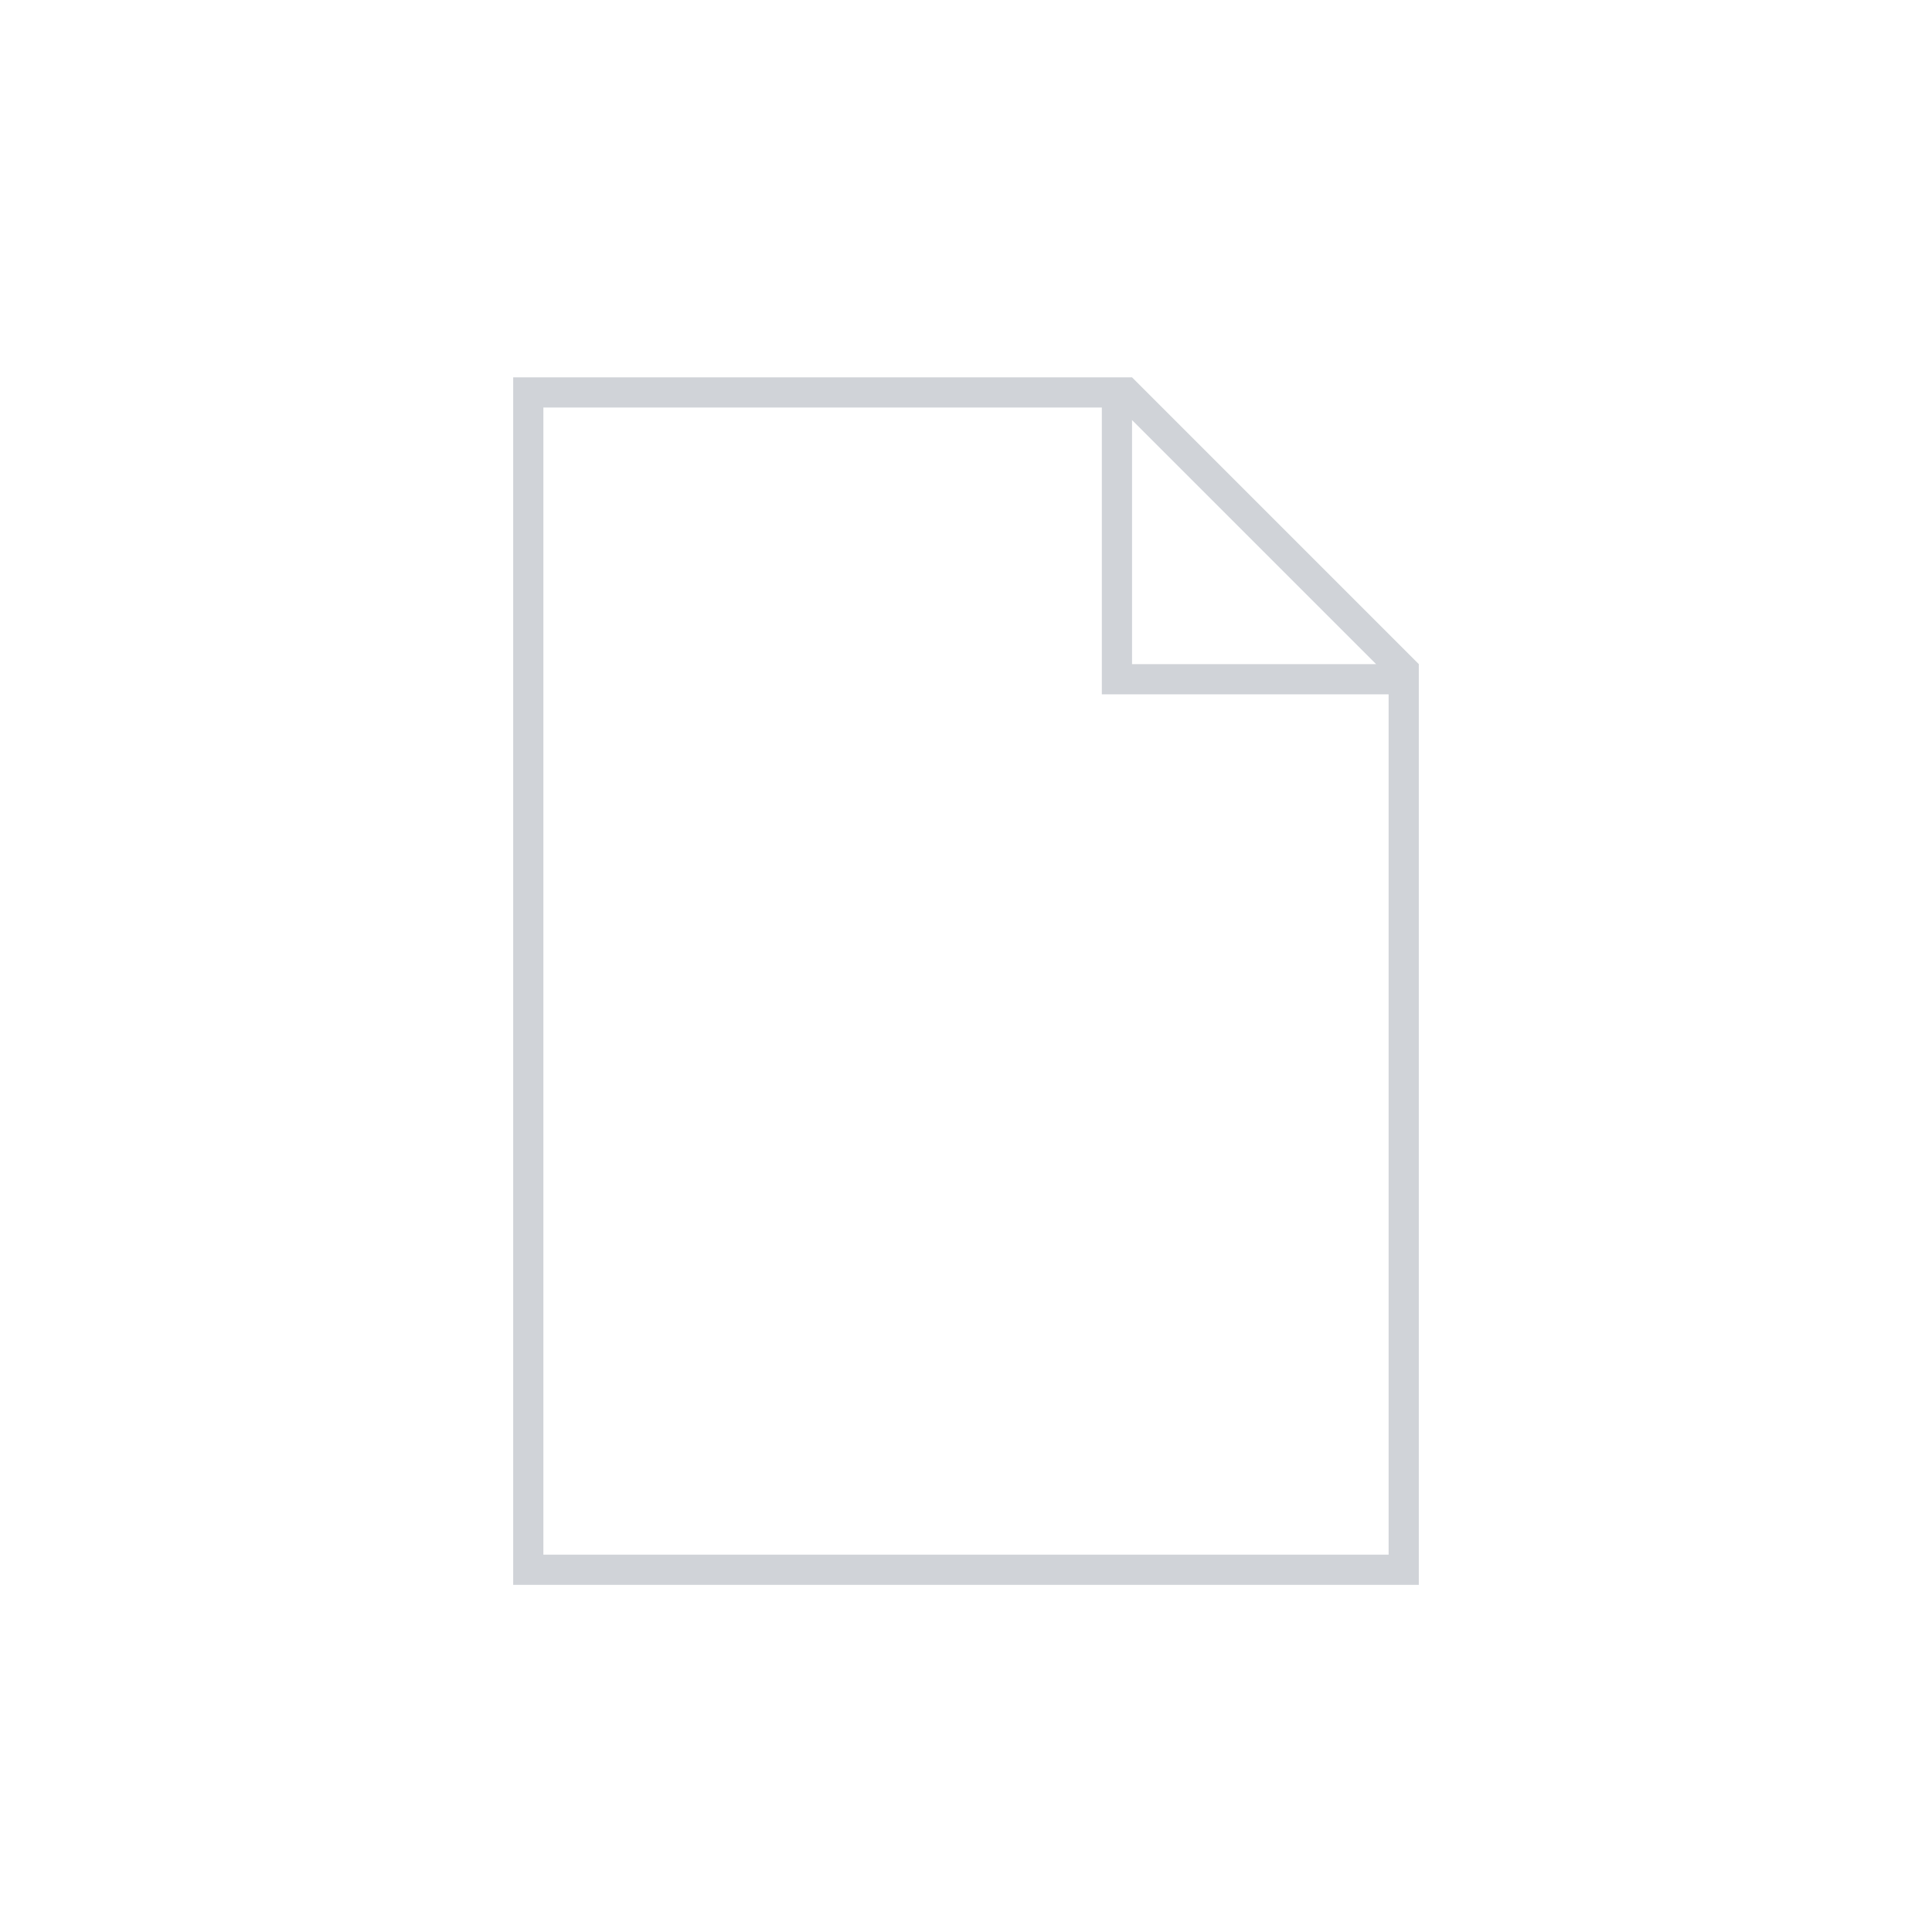<?xml version="1.0" encoding="utf-8"?>
<!-- Generator: Adobe Illustrator 23.0.2, SVG Export Plug-In . SVG Version: 6.00 Build 0)  -->
<svg version="1.1" id="Layer_1" xmlns="http://www.w3.org/2000/svg" xmlns:xlink="http://www.w3.org/1999/xlink" x="0px" y="0px"
	 viewBox="0 0 128 128" style="enable-background:new 0 0 128 128;" xml:space="preserve">
<style type="text/css">
	.st0{fill:#D0D3D8;}
</style>
<title>page</title>
<path class="st0" d="M75,25H34v80h60V44L75,25z M75,27.83L91.17,44H75V27.83z M92,103H36V27h37v19h19V103z"/>
</svg>
